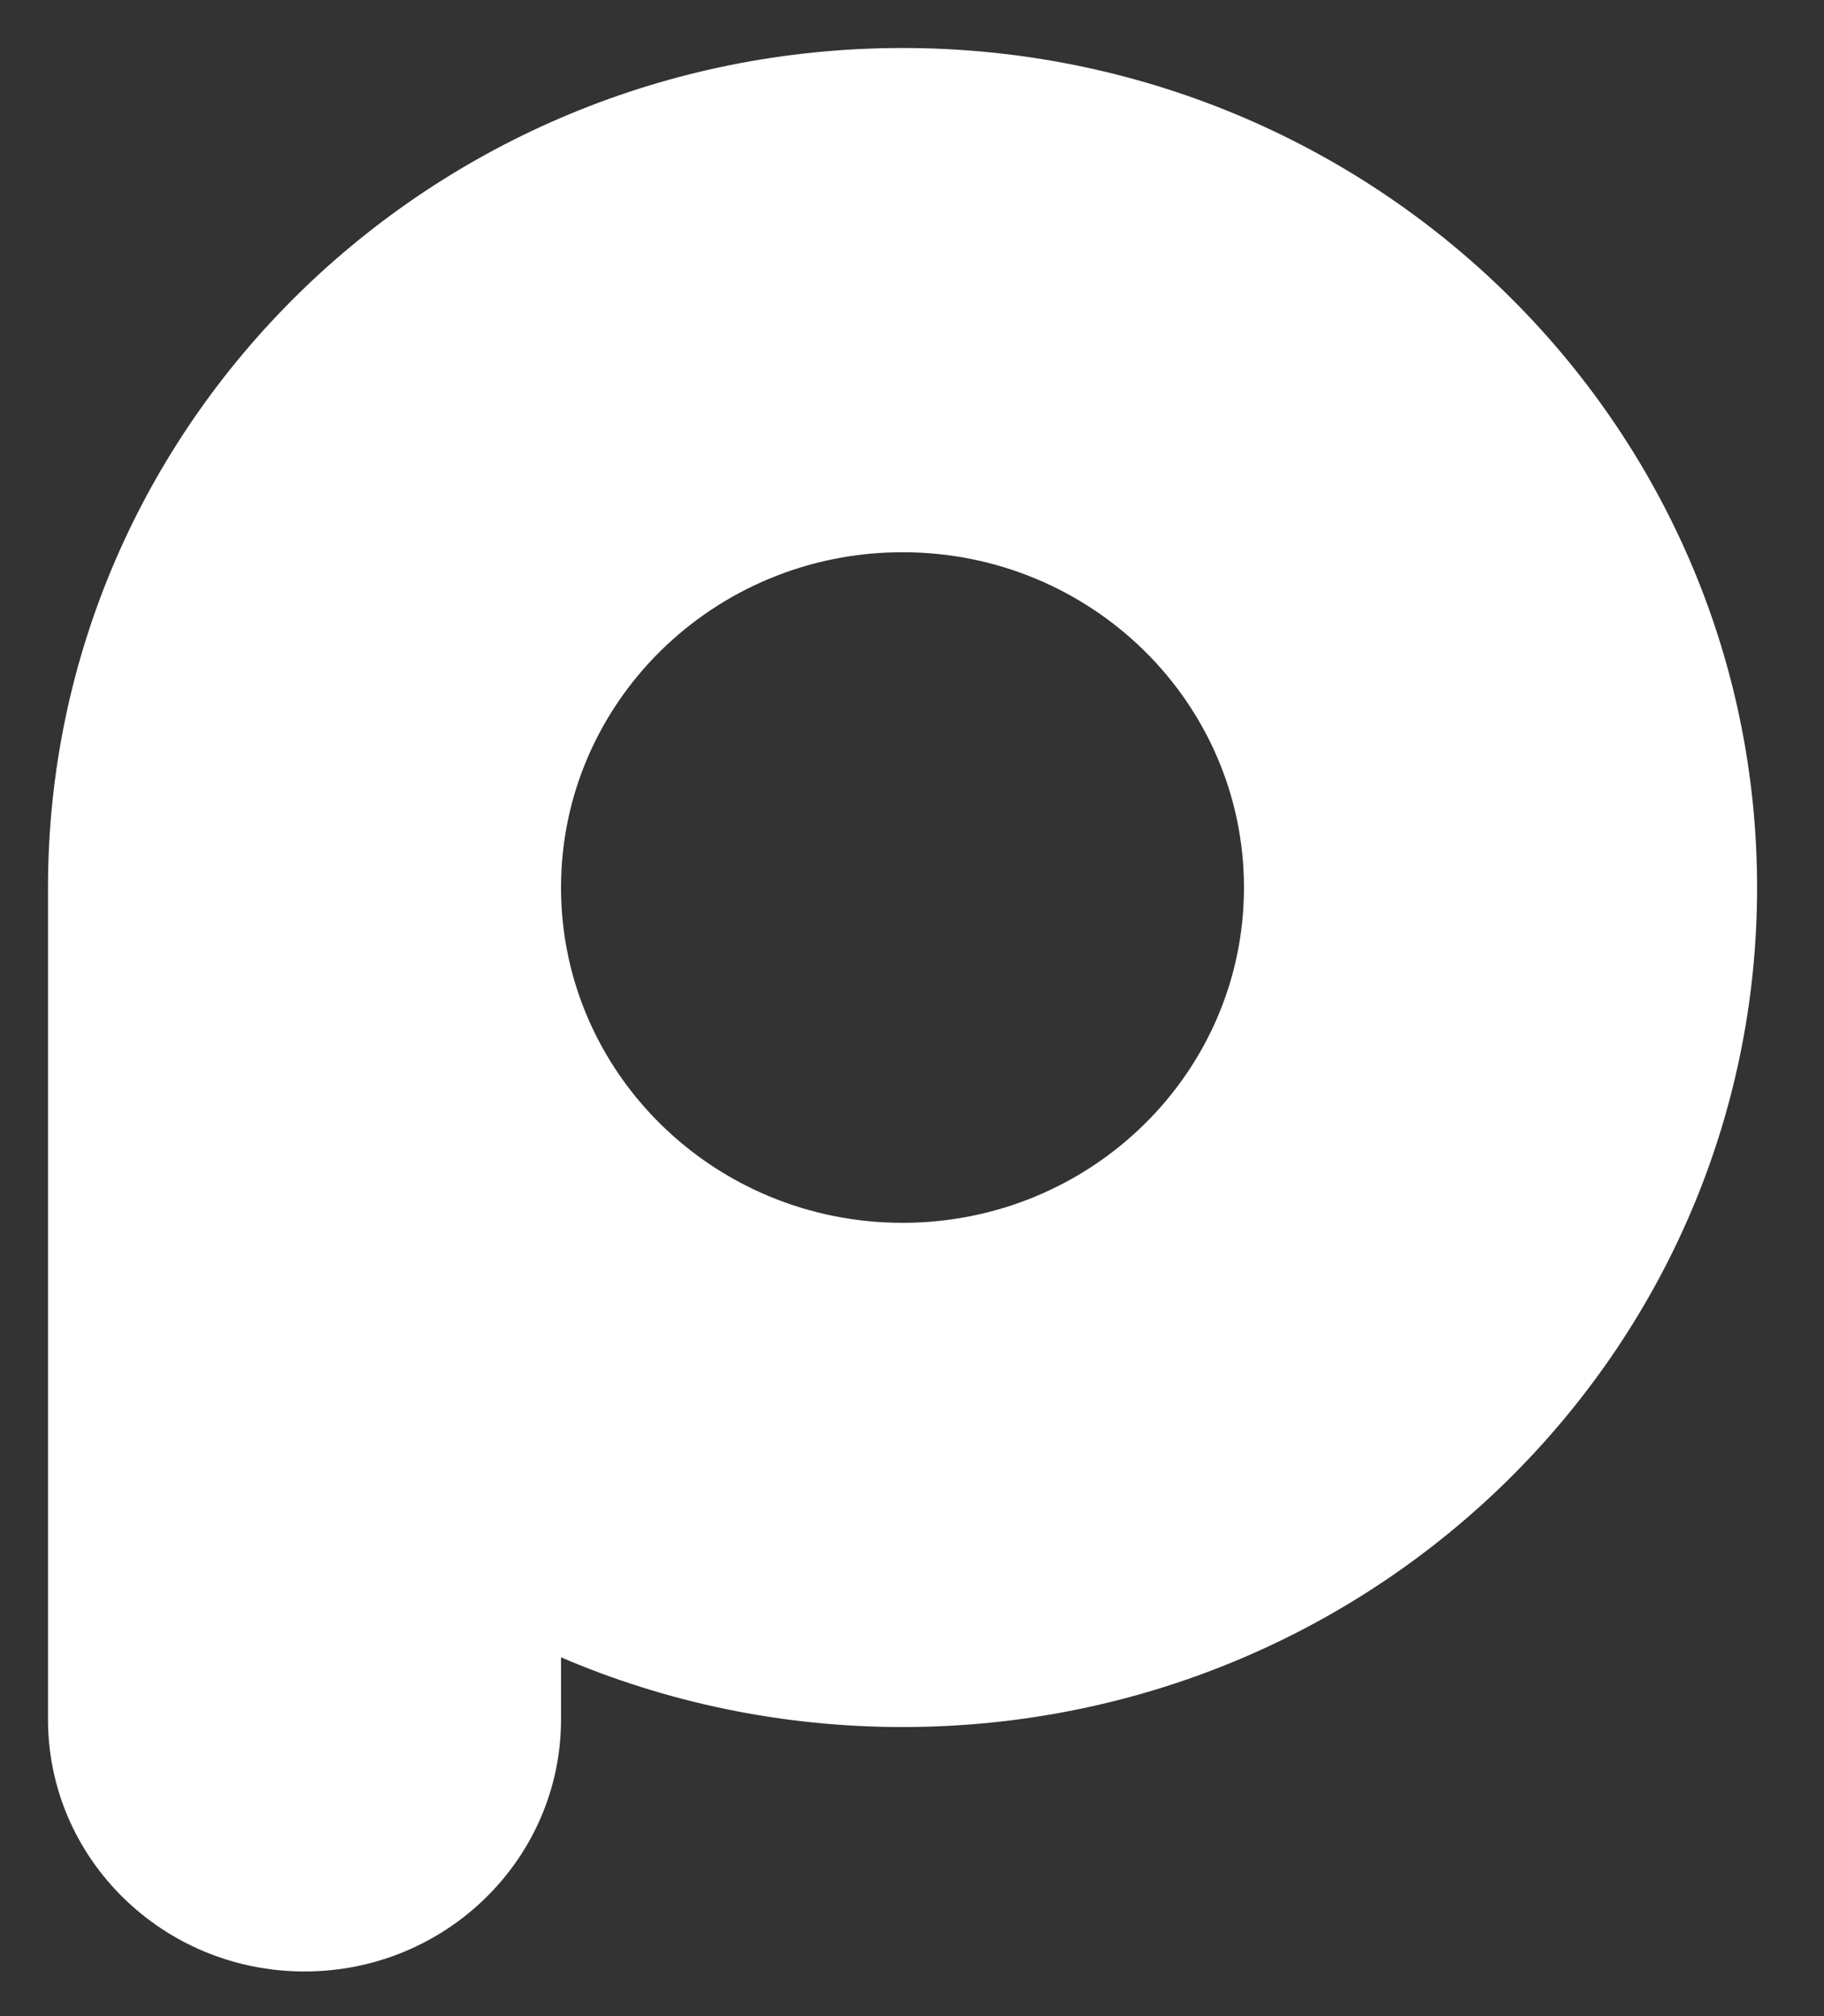 <svg width="19" height="21" viewBox="0 0 19 21" fill="none" xmlns="http://www.w3.org/2000/svg">
<rect x="0" y="0" width="19" height="21" fill="#333333" stroke="none"/>
<path fill-rule="evenodd" clip-rule="evenodd" d="M9.401 5.752C7.436 5.752 5.844 7.317 5.844 9.245C5.844 11.172 7.436 12.737 9.401 12.737C11.367 12.737 12.958 11.172 12.958 9.245C12.958 7.317 11.367 5.752 9.401 5.752ZM5.844 17.263C6.934 17.73 8.137 17.989 9.401 17.989C14.316 17.989 18.303 14.076 18.303 9.245C18.303 4.414 14.316 0.5 9.401 0.5C4.487 0.5 0.5 4.414 0.5 9.245V17.909C0.5 19.359 1.696 20.535 3.172 20.535C4.648 20.535 5.844 19.359 5.844 17.909V17.263Z" fill="white"/>
</svg>
